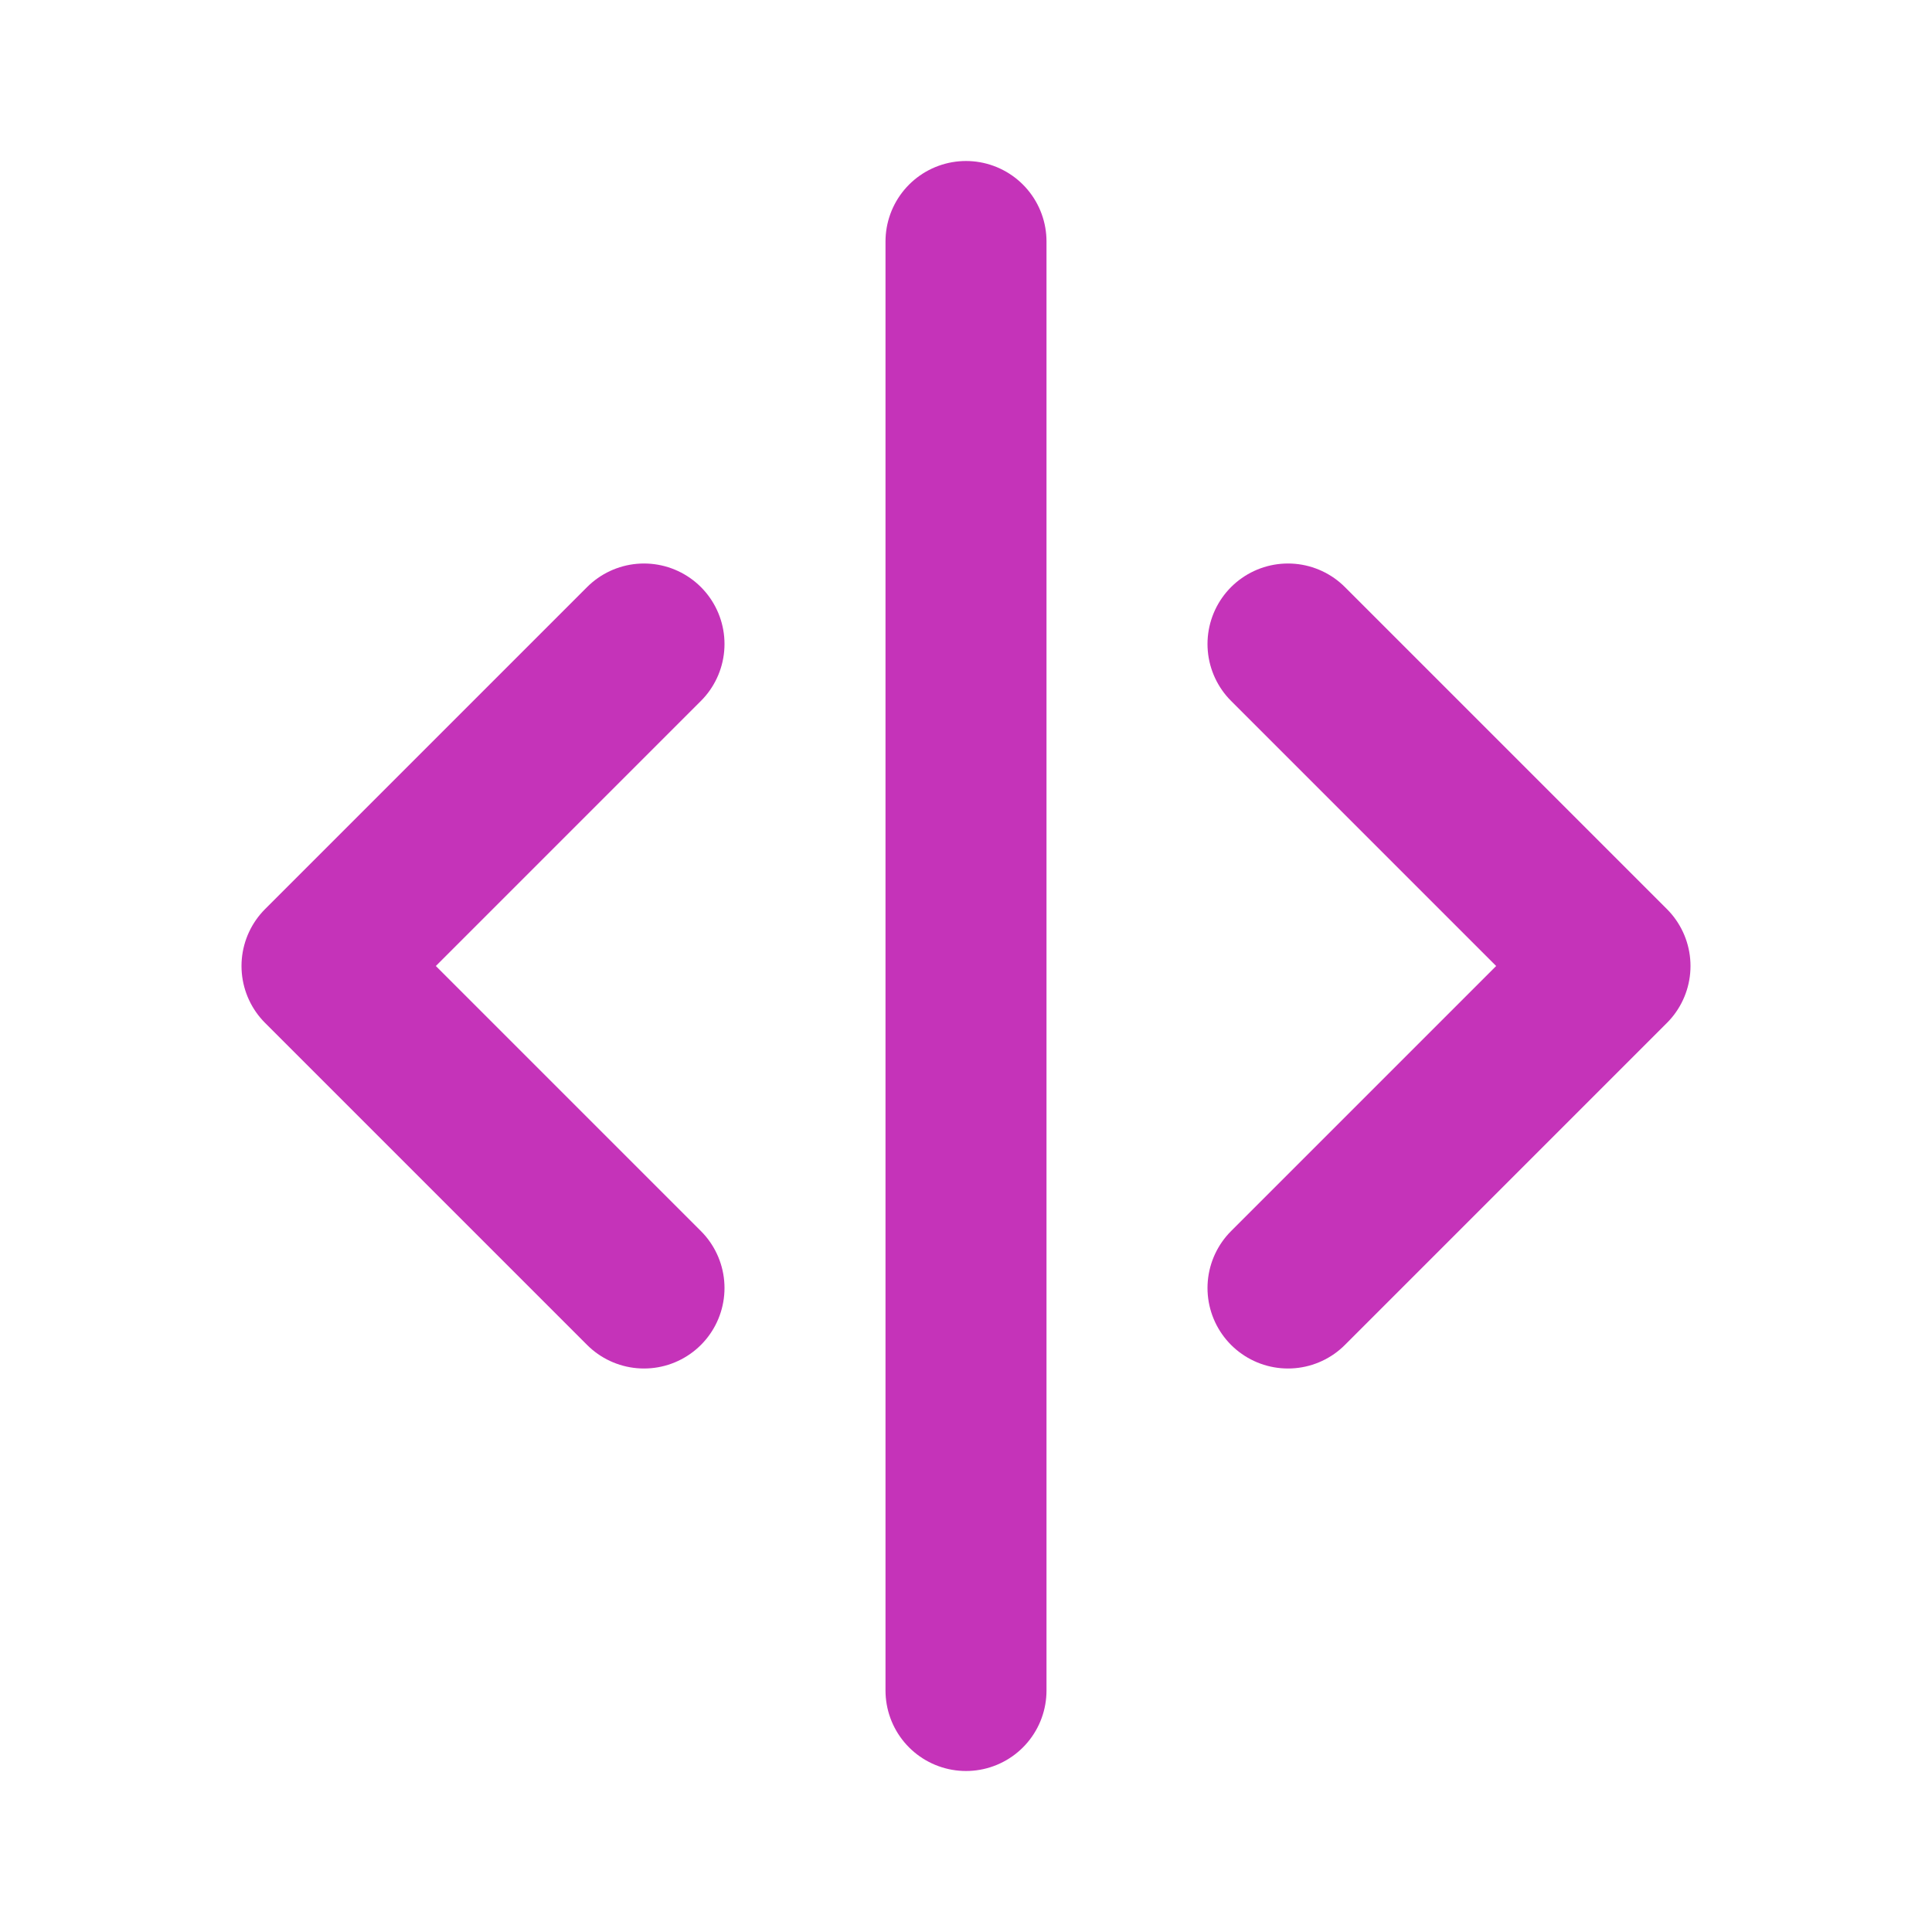 <svg width="24" height="24" viewBox="0 0 24 24" fill="none" xmlns="http://www.w3.org/2000/svg">
<path d="M12 3V21M8 8L4 12L8 16M16 16L20 12L16 8" stroke="#C533B9" stroke-width="2" stroke-linecap="round" stroke-linejoin="round"/>
</svg>
